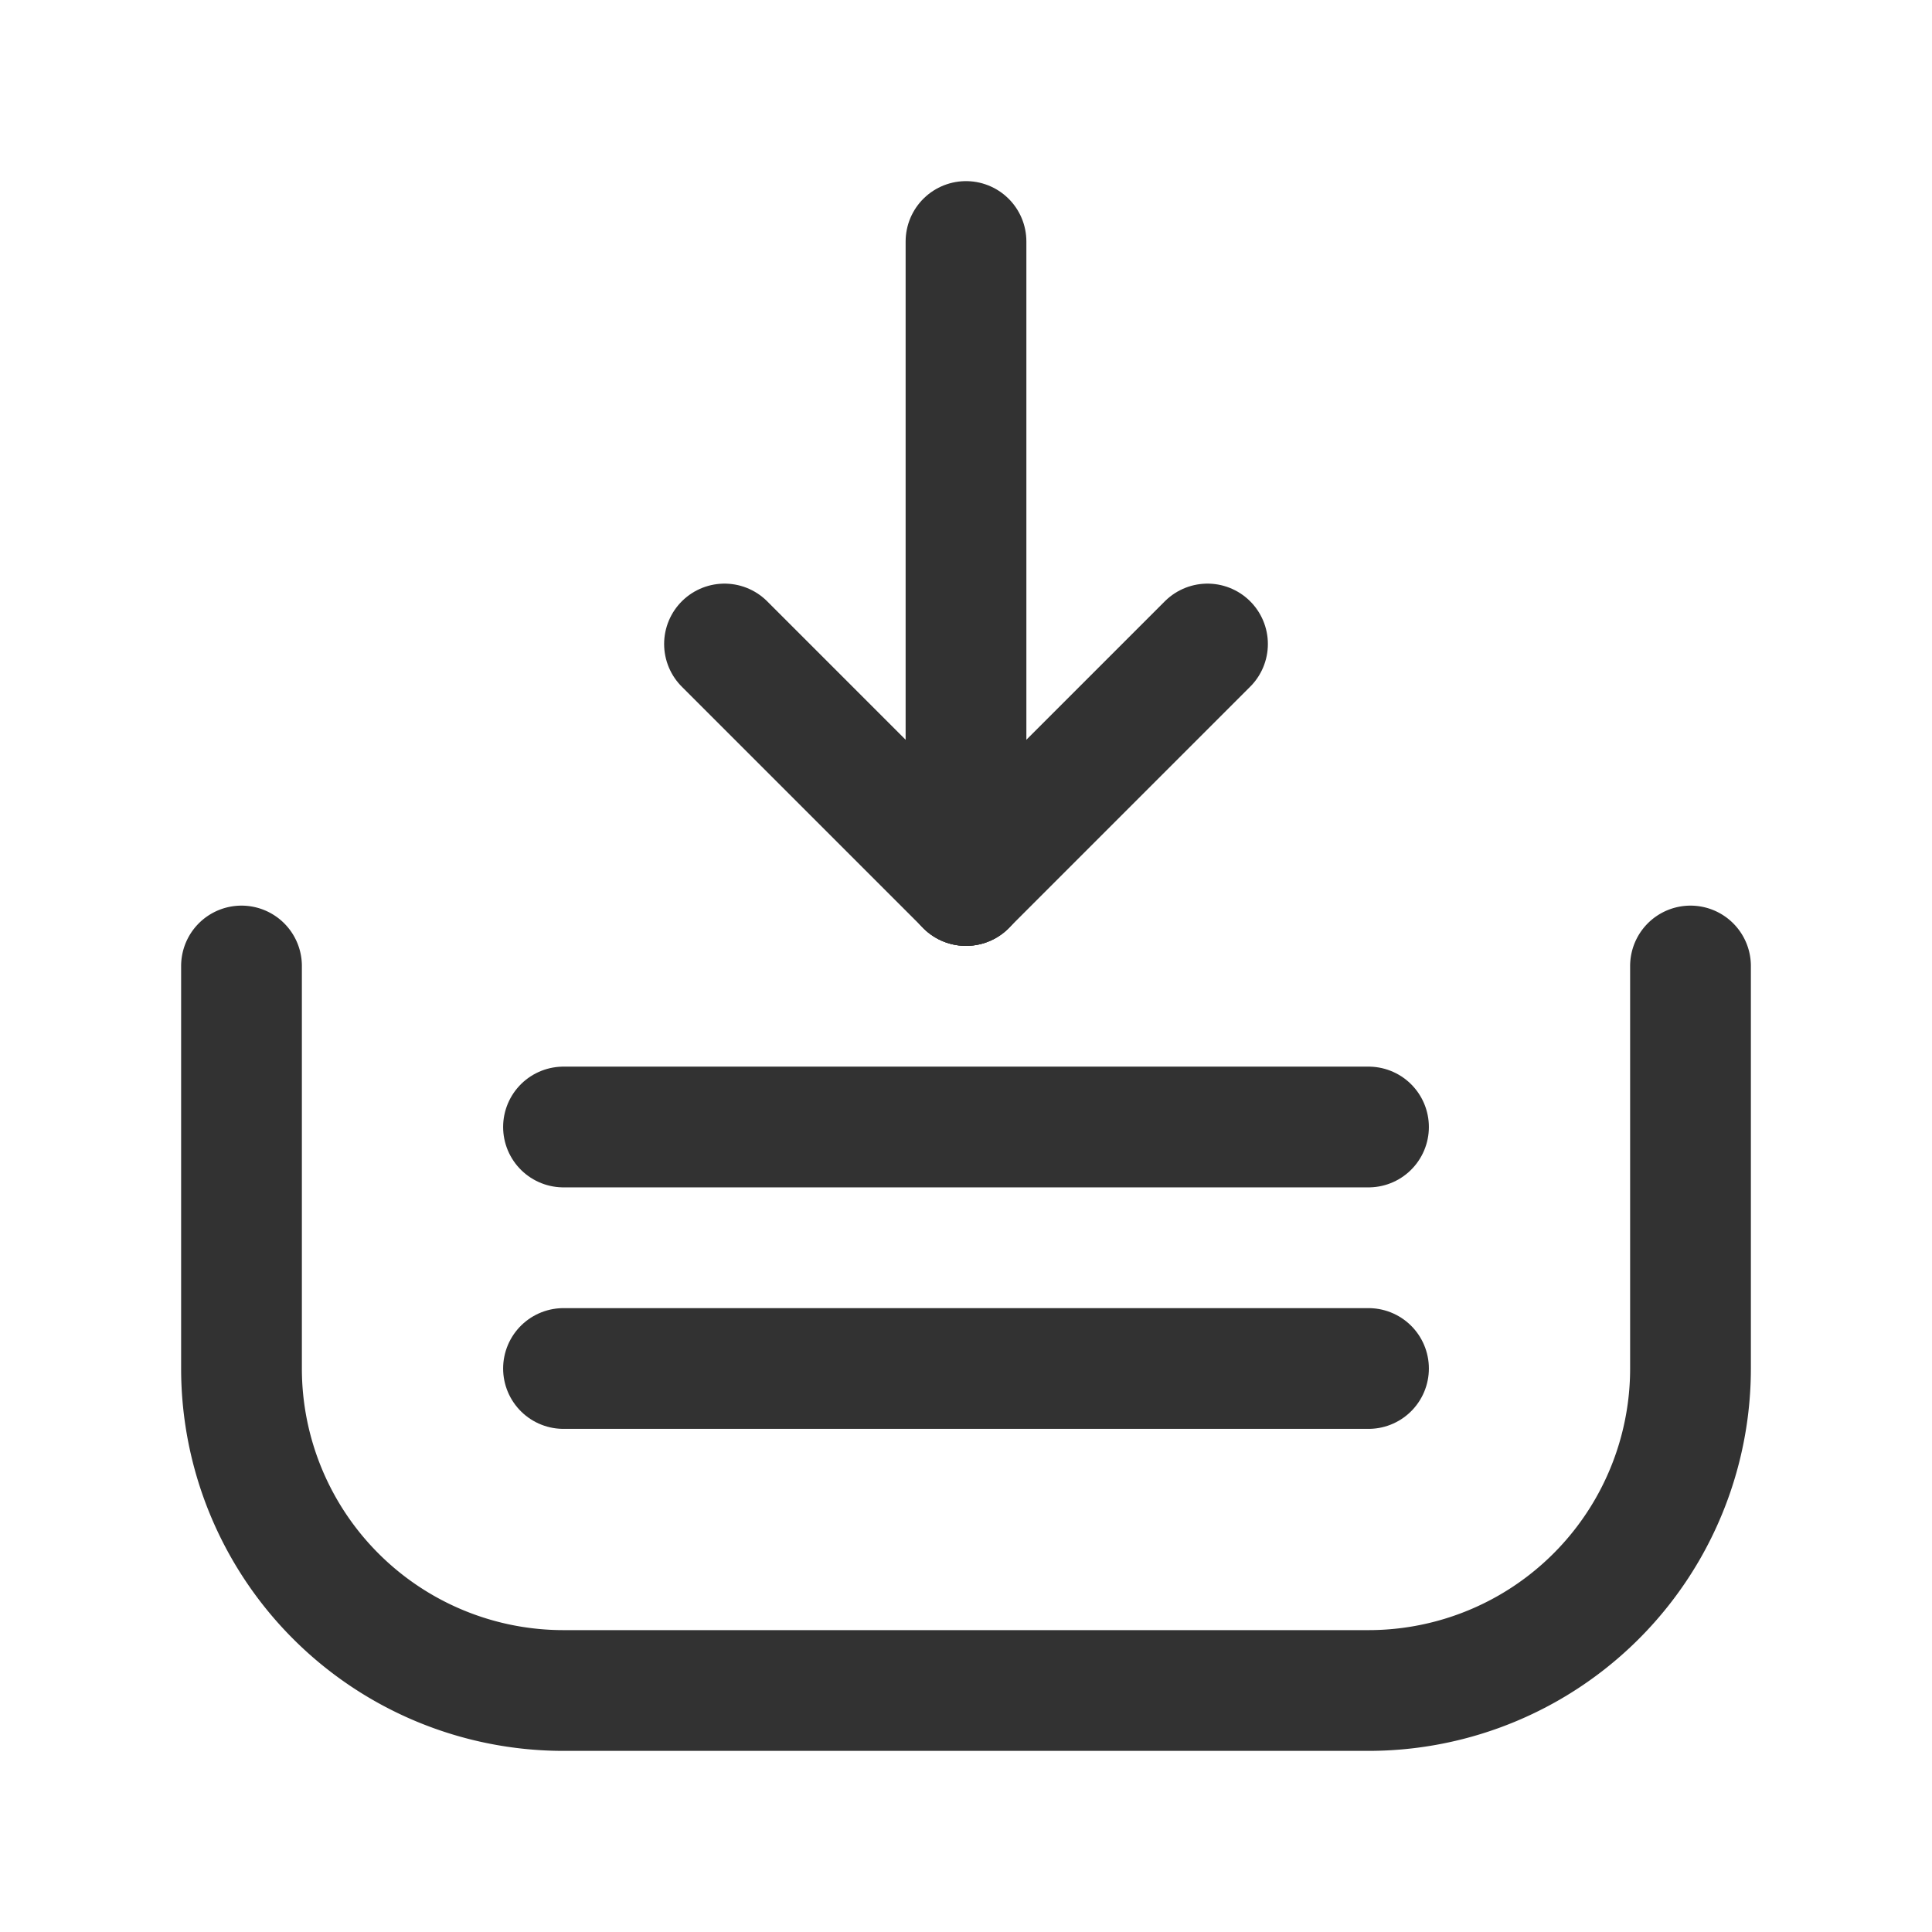 <svg id="Layer_3" data-name="Layer 3" xmlns="http://www.w3.org/2000/svg" viewBox="0 0 24 24"><line x1="17" y1="14" x2="7" y2="14" fill="none" stroke="#323232" stroke-linecap="round" stroke-linejoin="round" stroke-width="1.5"/><line x1="17" y1="17" x2="7" y2="17" fill="none" stroke="#323232" stroke-linecap="round" stroke-linejoin="round" stroke-width="1.5"/><line x1="12" y1="3" x2="12" y2="11" fill="none" stroke="#323232" stroke-linecap="round" stroke-linejoin="round" stroke-width="1.5"/><line x1="15" y1="8" x2="12" y2="11" fill="none" stroke="#323232" stroke-linecap="round" stroke-linejoin="round" stroke-width="1.5"/><line x1="9" y1="8" x2="12" y2="11" fill="none" stroke="#323232" stroke-linecap="round" stroke-linejoin="round" stroke-width="1.5"/><path d="M21,12v5a4,4,0,0,1-4,4H7a4,4,0,0,1-4-4V12" fill="none" stroke="#323232" stroke-linecap="round" stroke-linejoin="round" stroke-width="1.5"/><path d="M0,0H24V24H0Z" fill="none"/></svg>
